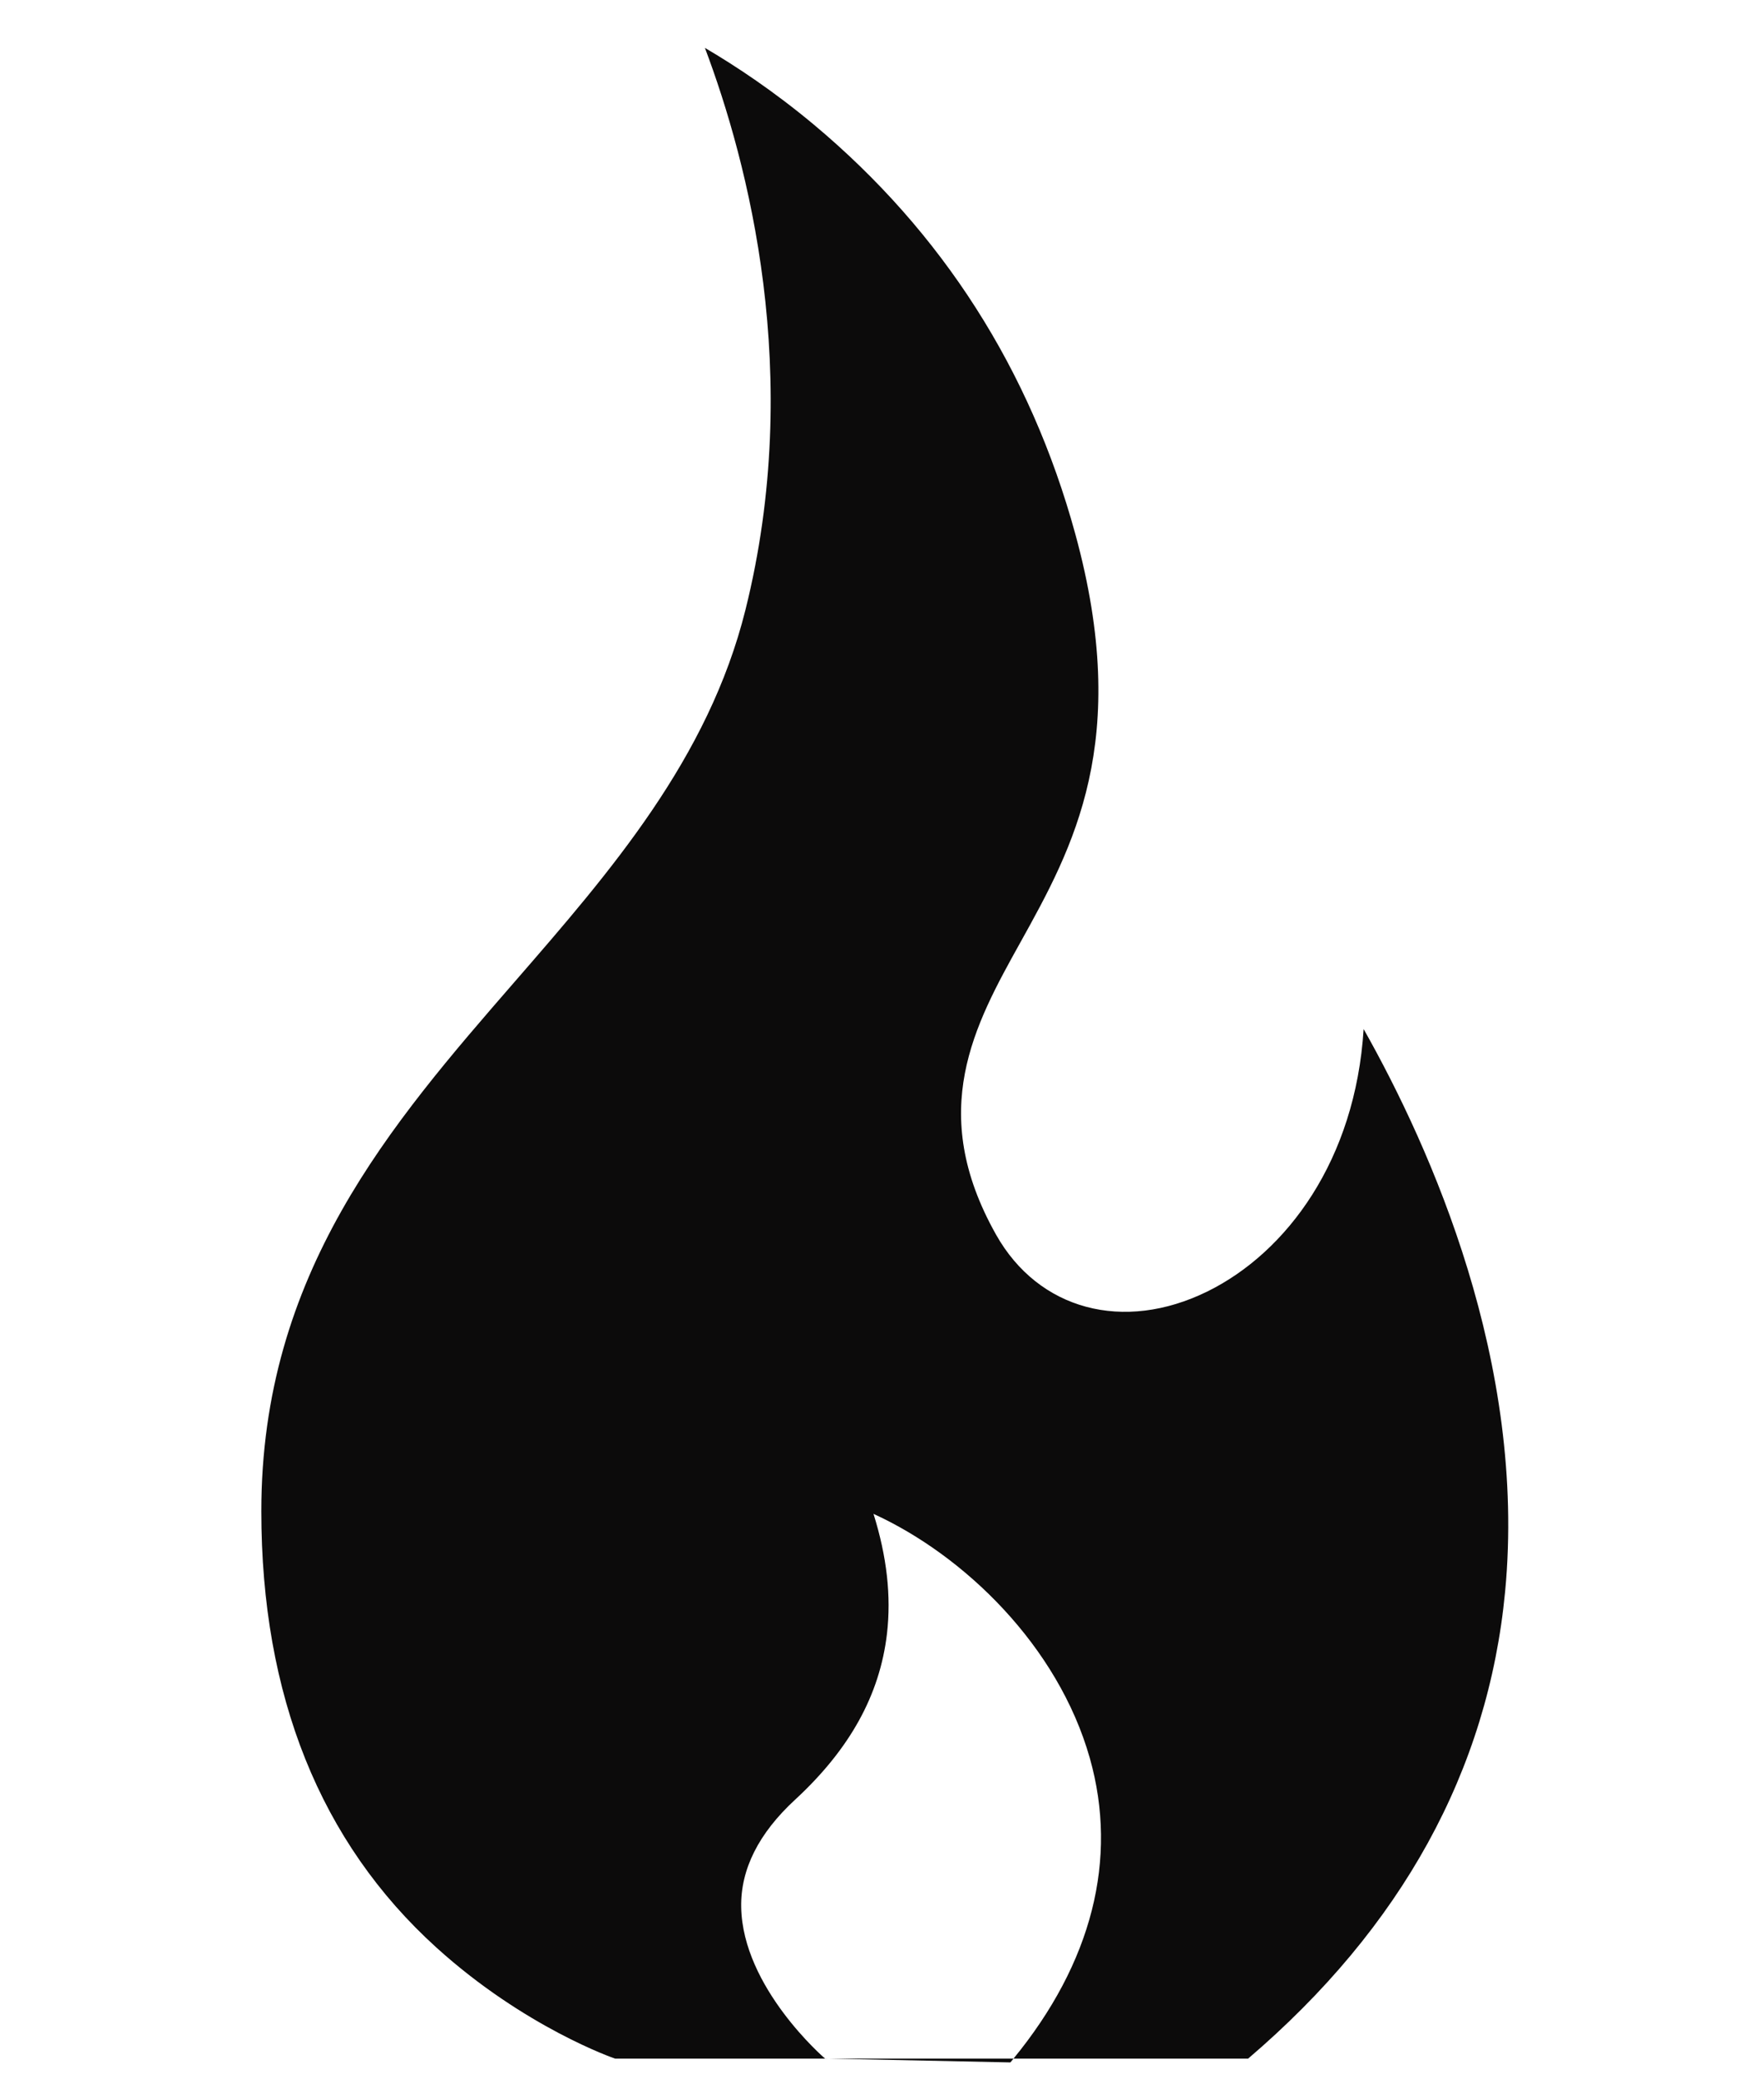 <svg width="28" height="33" viewBox="0 0 28 33" fill="none" xmlns="http://www.w3.org/2000/svg">
<g clip-path="url(#clip0_116_1184)">
<path d="M21.645 16.332C21.514 18.414 20.424 19.876 19.166 20.496C17.832 21.152 16.483 20.79 15.81 19.594C14.708 17.635 15.465 16.272 16.198 14.954C17.028 13.459 17.97 11.764 17.067 8.47C16.354 5.868 14.958 3.684 12.918 1.978C12.282 1.447 11.678 1.047 11.189 0.76C11.873 2.574 12.762 5.949 11.833 9.677C11.244 12.042 9.687 13.834 8.181 15.568C6.198 17.85 4.148 20.211 4.148 23.983C4.148 26.908 5.083 29.239 6.928 30.91C8.325 32.176 9.751 32.669 9.765 32.672H13.167L13.096 32.671C13.083 32.66 11.787 31.545 11.765 30.267C11.754 29.669 12.042 29.096 12.62 28.563C13.488 27.762 13.965 26.901 14.079 25.928C14.148 25.333 14.078 24.705 13.865 24.026C15.305 24.684 16.794 26.121 17.299 27.904C17.752 29.506 17.333 31.153 16.087 32.672H19.811C22.249 30.59 23.622 28.096 23.891 25.257C24.234 21.638 22.716 18.229 21.645 16.332Z" fill="#0C0B0B"/>
<path d="M13.167 32.672L16.038 32.732C16.055 32.712 16.071 32.692 16.087 32.672H13.167Z" fill="#0C0B0B"/>
</g>
<defs>
<clipPath id="clip0_116_1184">
<rect width="27.875" height="31.972" fill="white" transform="translate(0.107 0.76)"/>
</clipPath>
</defs>
</svg>
